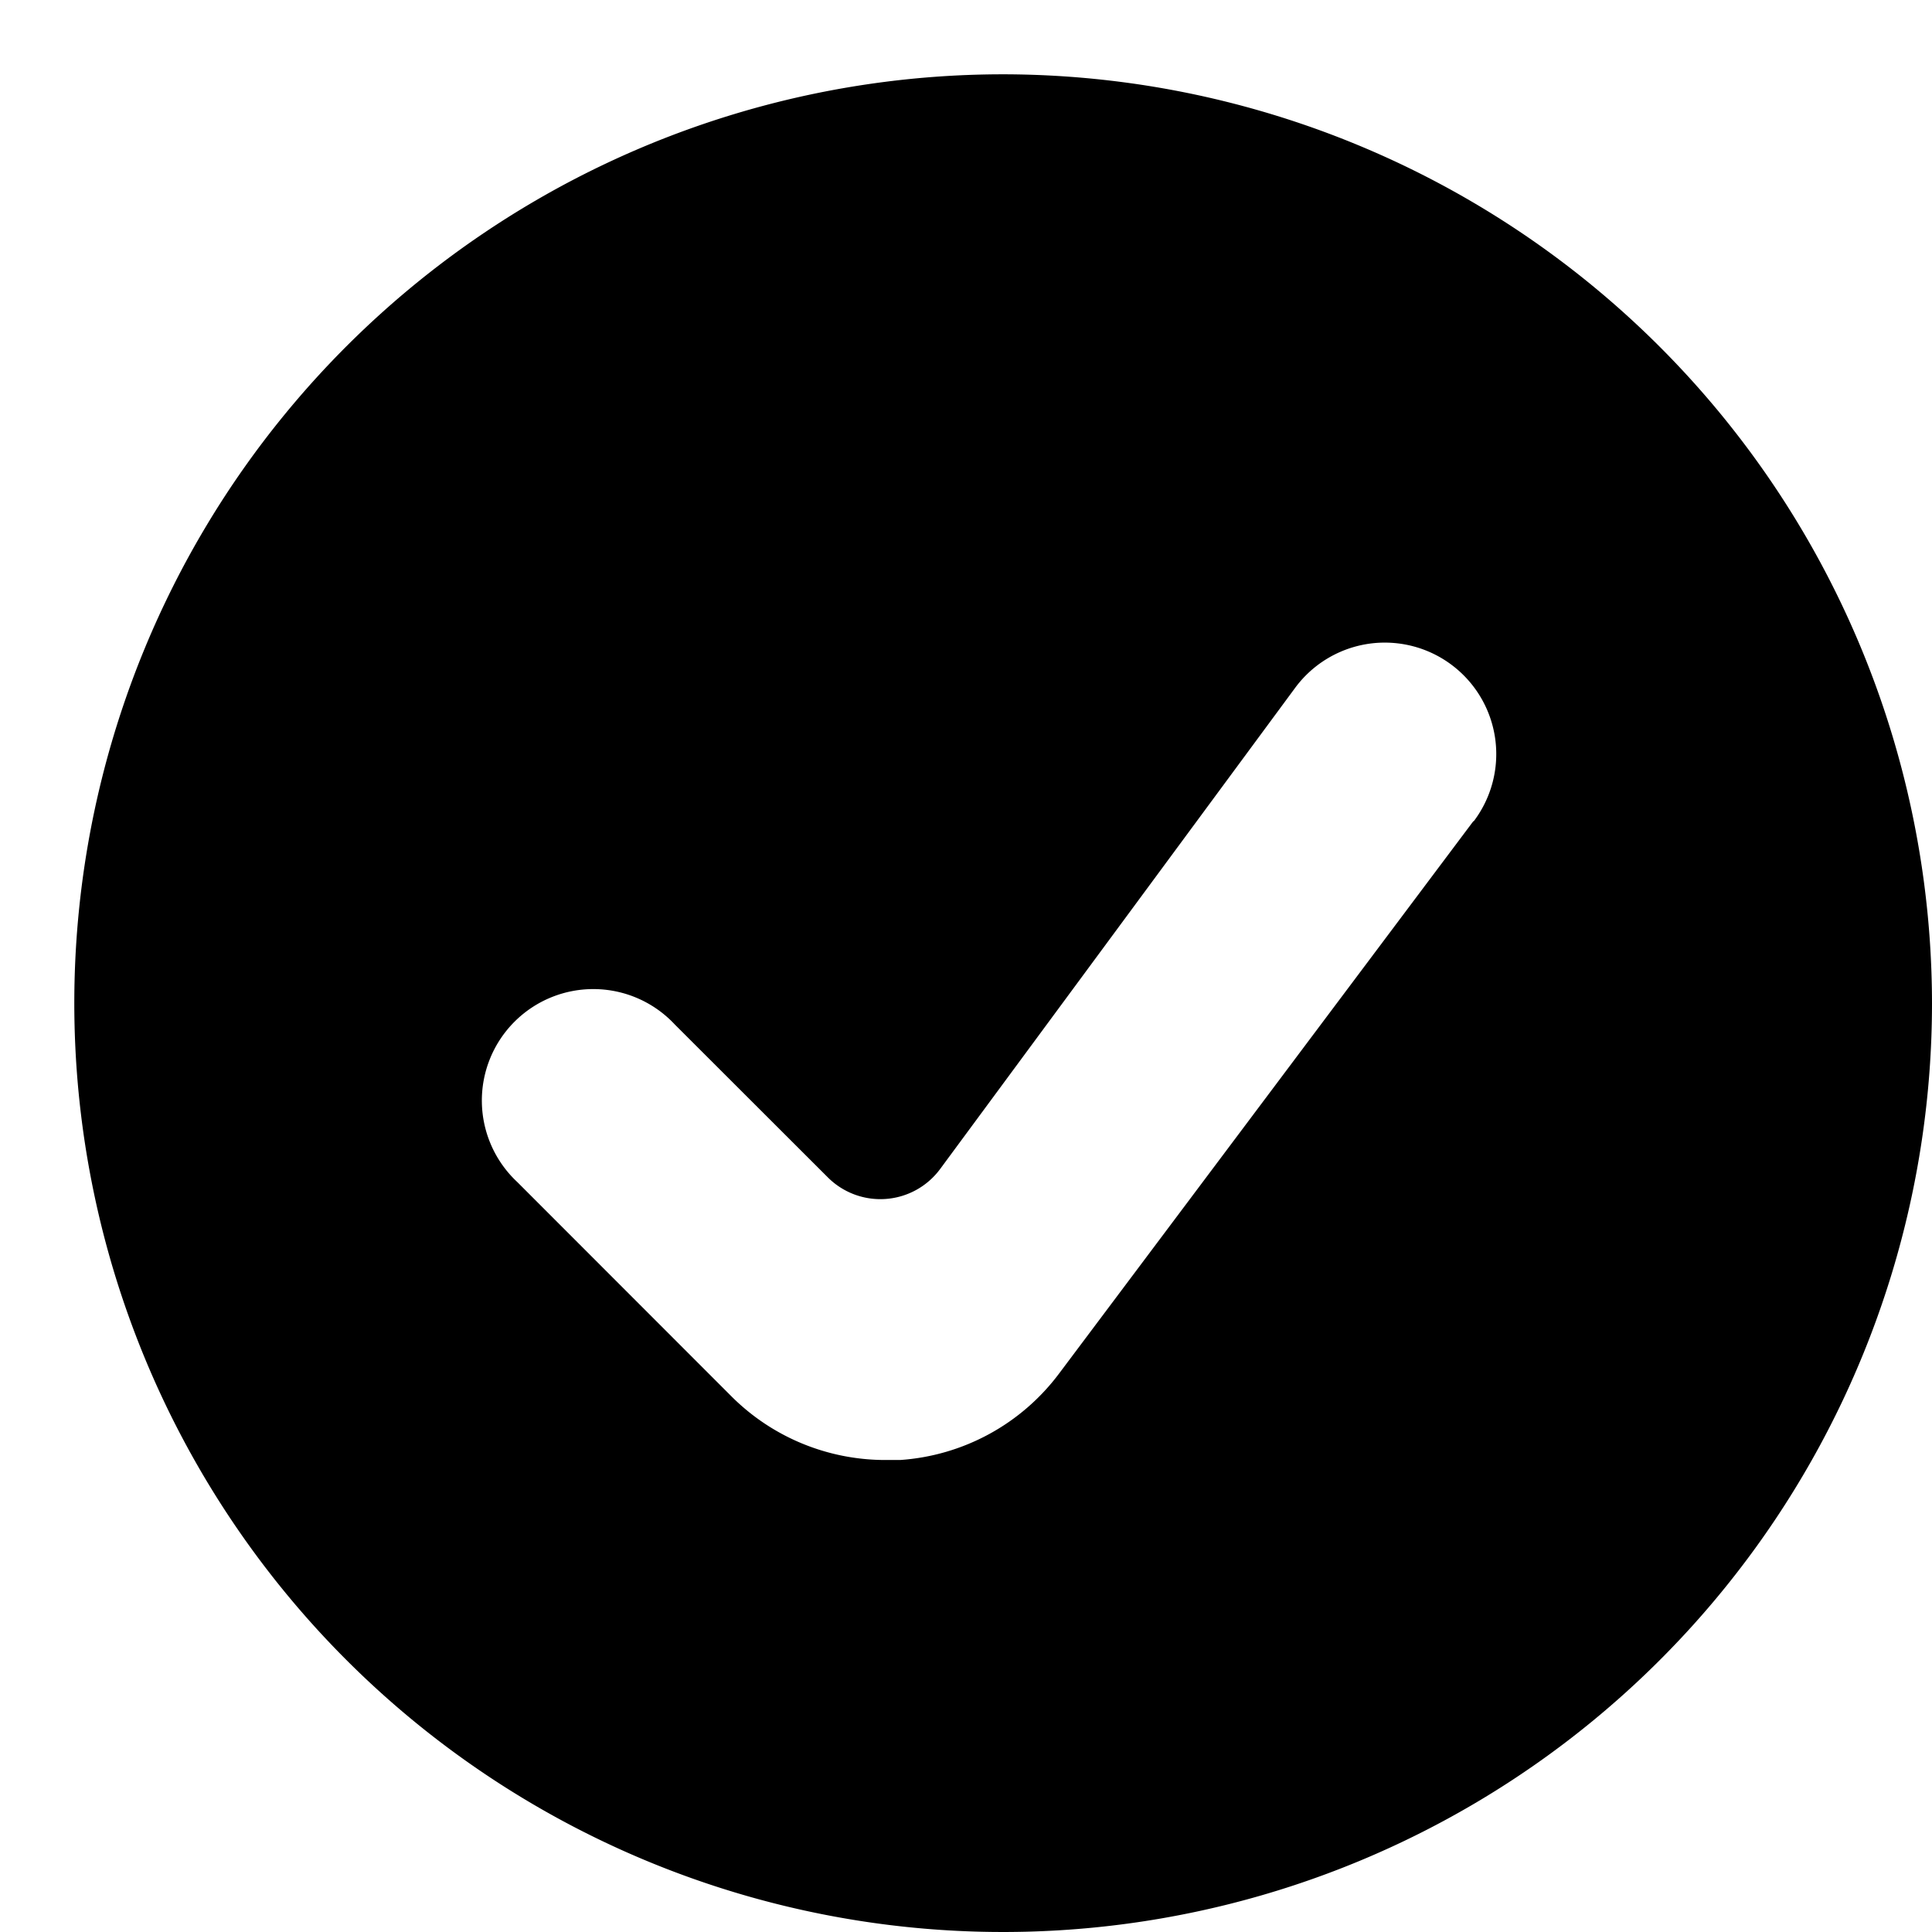 <svg xmlns="http://www.w3.org/2000/svg" viewBox="0 0 13 13"><path d="M9.912 5.528L7.128 9.24a1.46 1.46 0 0 1-1.071.584h-.1c-.39 0-.764-.155-1.039-.432L3.481 7.954a.75.75 0 1 1 1.06-1.06L5.57 7.922a.5.5 0 0 0 .756-.056l2.392-3.242a.75.75 0 0 1 1.2.9zM6.75.5A6.25 6.25 0 1 0 13 6.75 6.257 6.257 0 0 0 6.75.5z"/></svg>